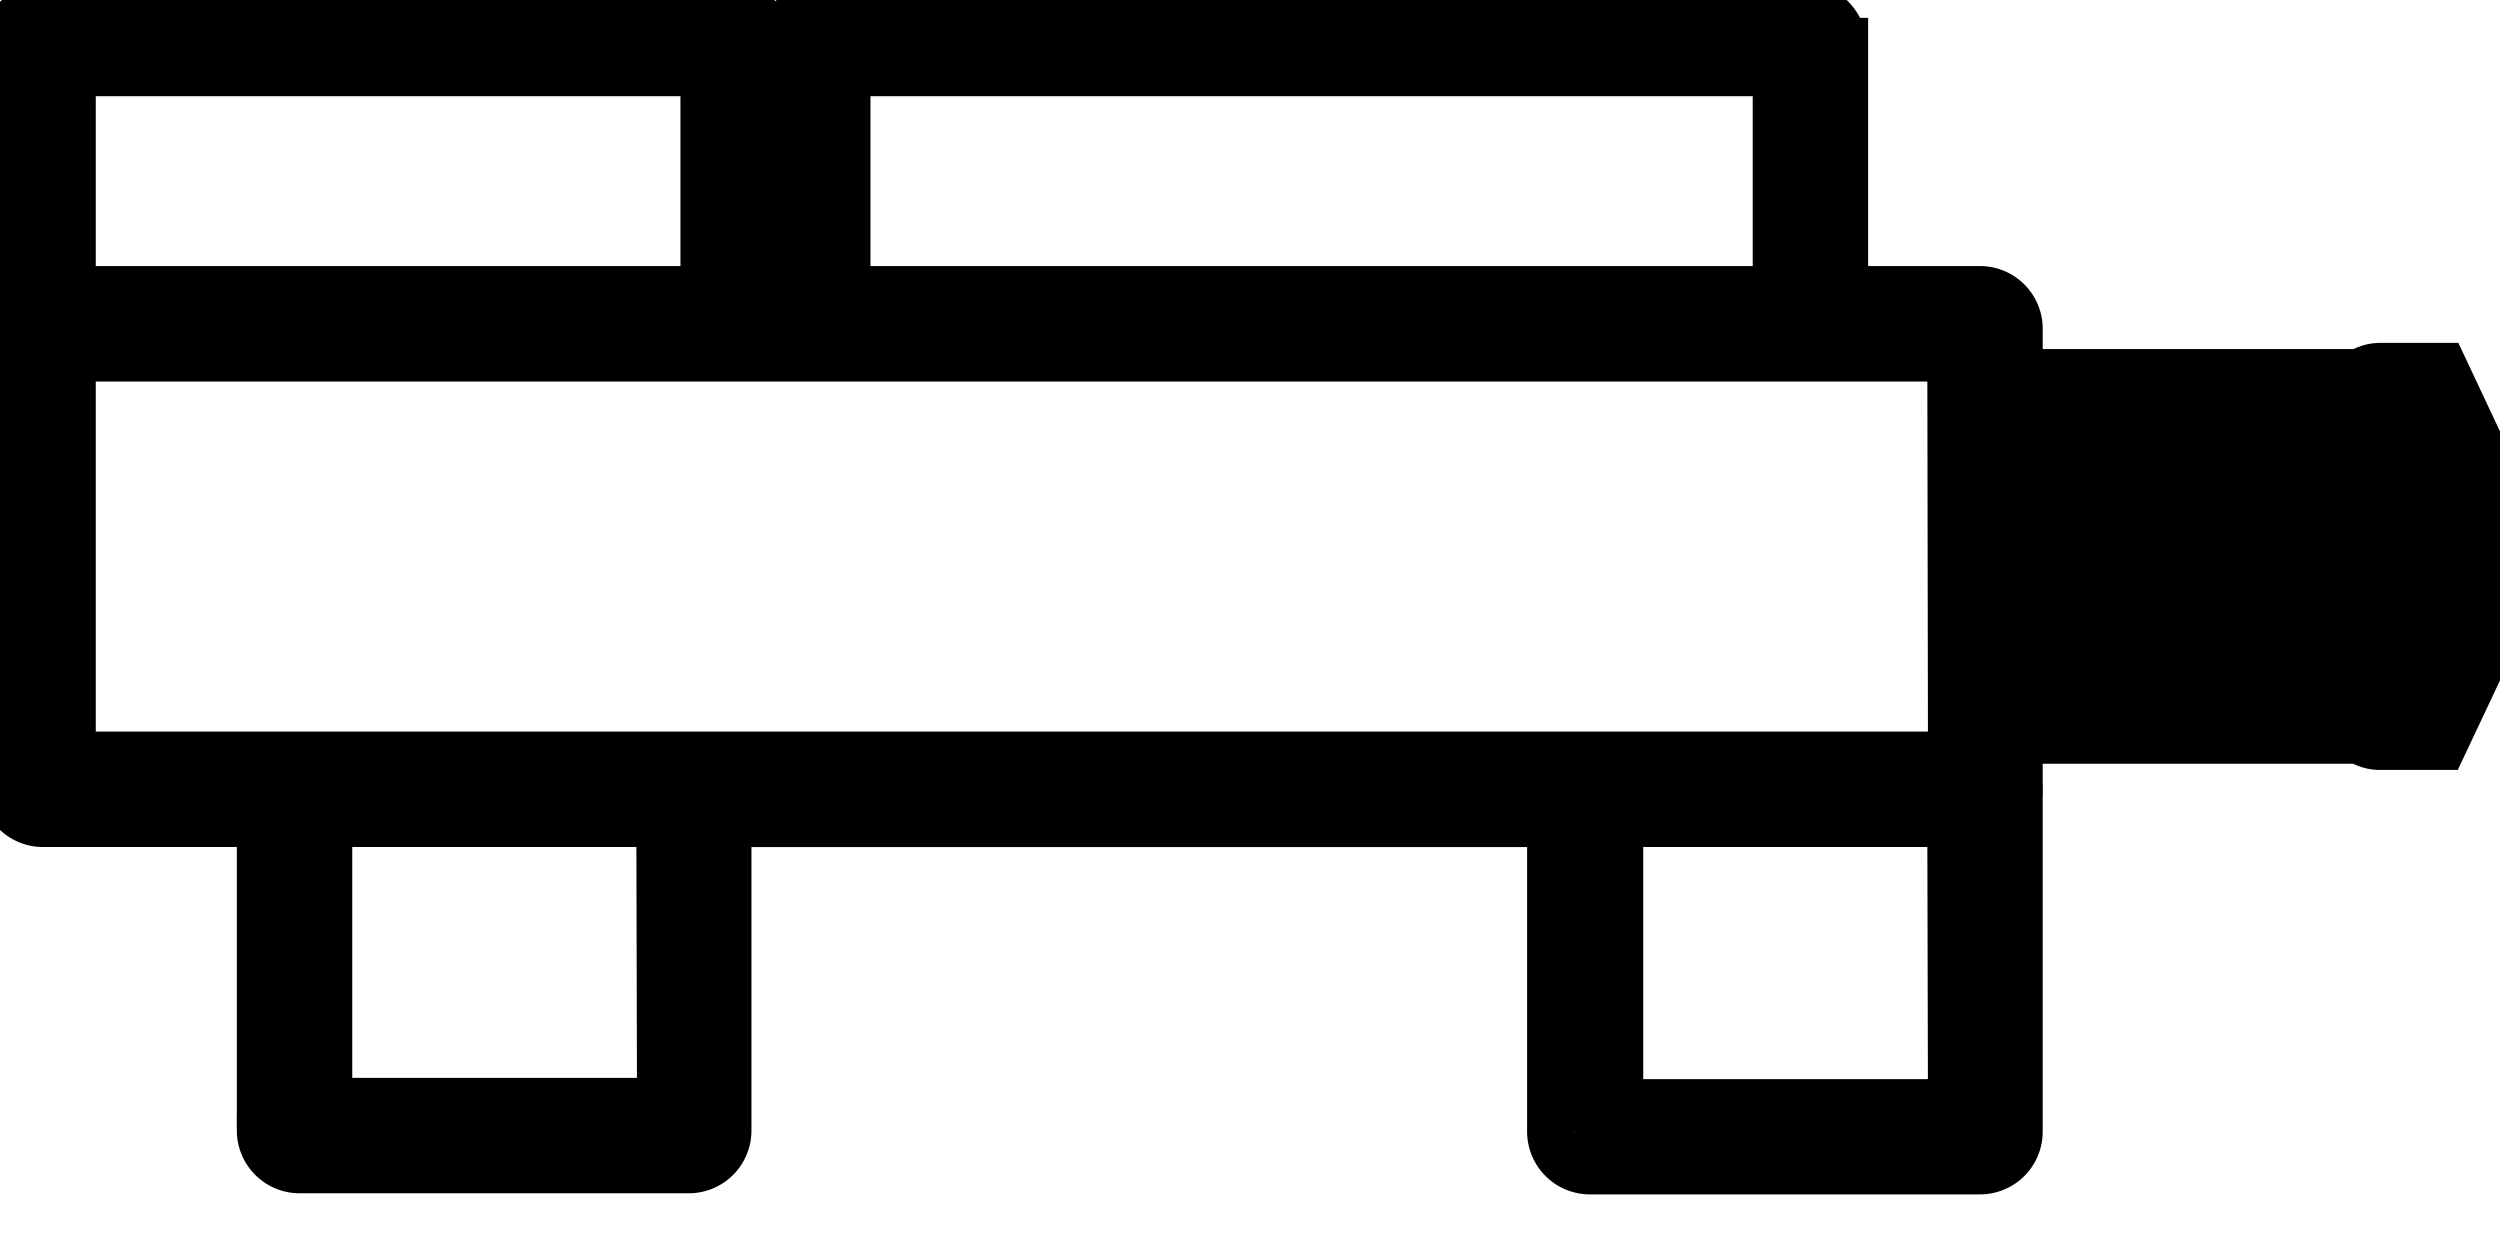 <svg data-v-9833e8b2="" version="1.1" xmlns="http://www.w3.org/2000/svg" xmlns:xlink="http://www.w3.org/1999/xlink" width="25" height="12.5"><g data-v-9833e8b2=""><path data-v-9833e8b2="" transform="scale(0.131)" fill="none" stroke="currentColor" paint-order="fill stroke markers" d="m189.927,36.863l-3.853,-8.189l-4.379,0a2.105,2.105 0 0 0 -1.326,0.474l-26.937,0l0,-4.053a2.284,2.284 0 0 0 -2.284,-2.284l-11.042,0l0,-18.947a2.853,2.853 0 0 0 -2.853,-2.863l-74.253,0a2.853,2.853 0 0 0 -2.853,2.863l0,18.947l-1.895,0l0,-18.947a2.863,2.863 0 0 0 -2.863,-2.863l-51.579,0a2.863,2.863 0 0 0 -2.811,2.895l0,55.979a2.284,2.284 0 0 0 2.284,2.284l17.295,0l0,24.147a2.295,2.295 0 0 0 2.284,2.284l29.716,0a2.284,2.284 0 0 0 2.284,-2.284l0,-24.147l64.211,0l0,24.211a2.295,2.295 0 0 0 2.337,2.305l29.737,0a2.284,2.284 0 0 0 2.284,-2.284l0,-25.663a1.905,1.905 0 0 0 0,-0.421a2,2 0 0 0 0,-0.432l0,-4.074l26.895,0a2.189,2.189 0 0 0 1.326,0.474l4.379,0l3.853,-8.168a1.937,1.937 0 0 0 0.547,-1.347l0,-8.558a1.937,1.937 0 0 0 -0.505,-1.337zm-125.979,-32.021l72.347,0l0,17.968l-72.347,0l0,-17.968zm-59.137,0l49.632,0l0,17.968l-49.632,0l0,-17.968zm46.316,79.937l-26.737,0l0,-22.621l26.684,0l0.053,22.621zm98.547,0.095l-26.737,0l0,-22.716l26.684,0l0.053,22.716zm0,-26.526l-144.863,0l0,-31.726l144.811,0l0.053,31.726zm29.937,-5.263l-26.179,0l0,-1.463l26.126,0l0.053,1.463zm0,-4.063l-26.179,0l0,-1.263l26.126,0l0.053,1.263zm0,-3.863l-26.179,0l0,-1.263l26.126,0l0.053,1.263zm0,-3.863l-26.179,0l0,-1.463l26.126,0l0.053,1.463zm0,-4.074l-26.179,0l0,-1.253l26.126,0l0.053,1.253zm0,-3.863l-26.179,0l0,-1.474l26.126,0l0.053,1.474zm3.495,19.526l-0.368,0l0,-20.758l0.368,0l0,20.758zm3.989,-6.674l-0.537,1.126l0,-9.674l0.537,1.137l0,7.411z" stroke-width="5" stroke-miterlimit="10" stroke-dasharray=""></path></g></svg>
